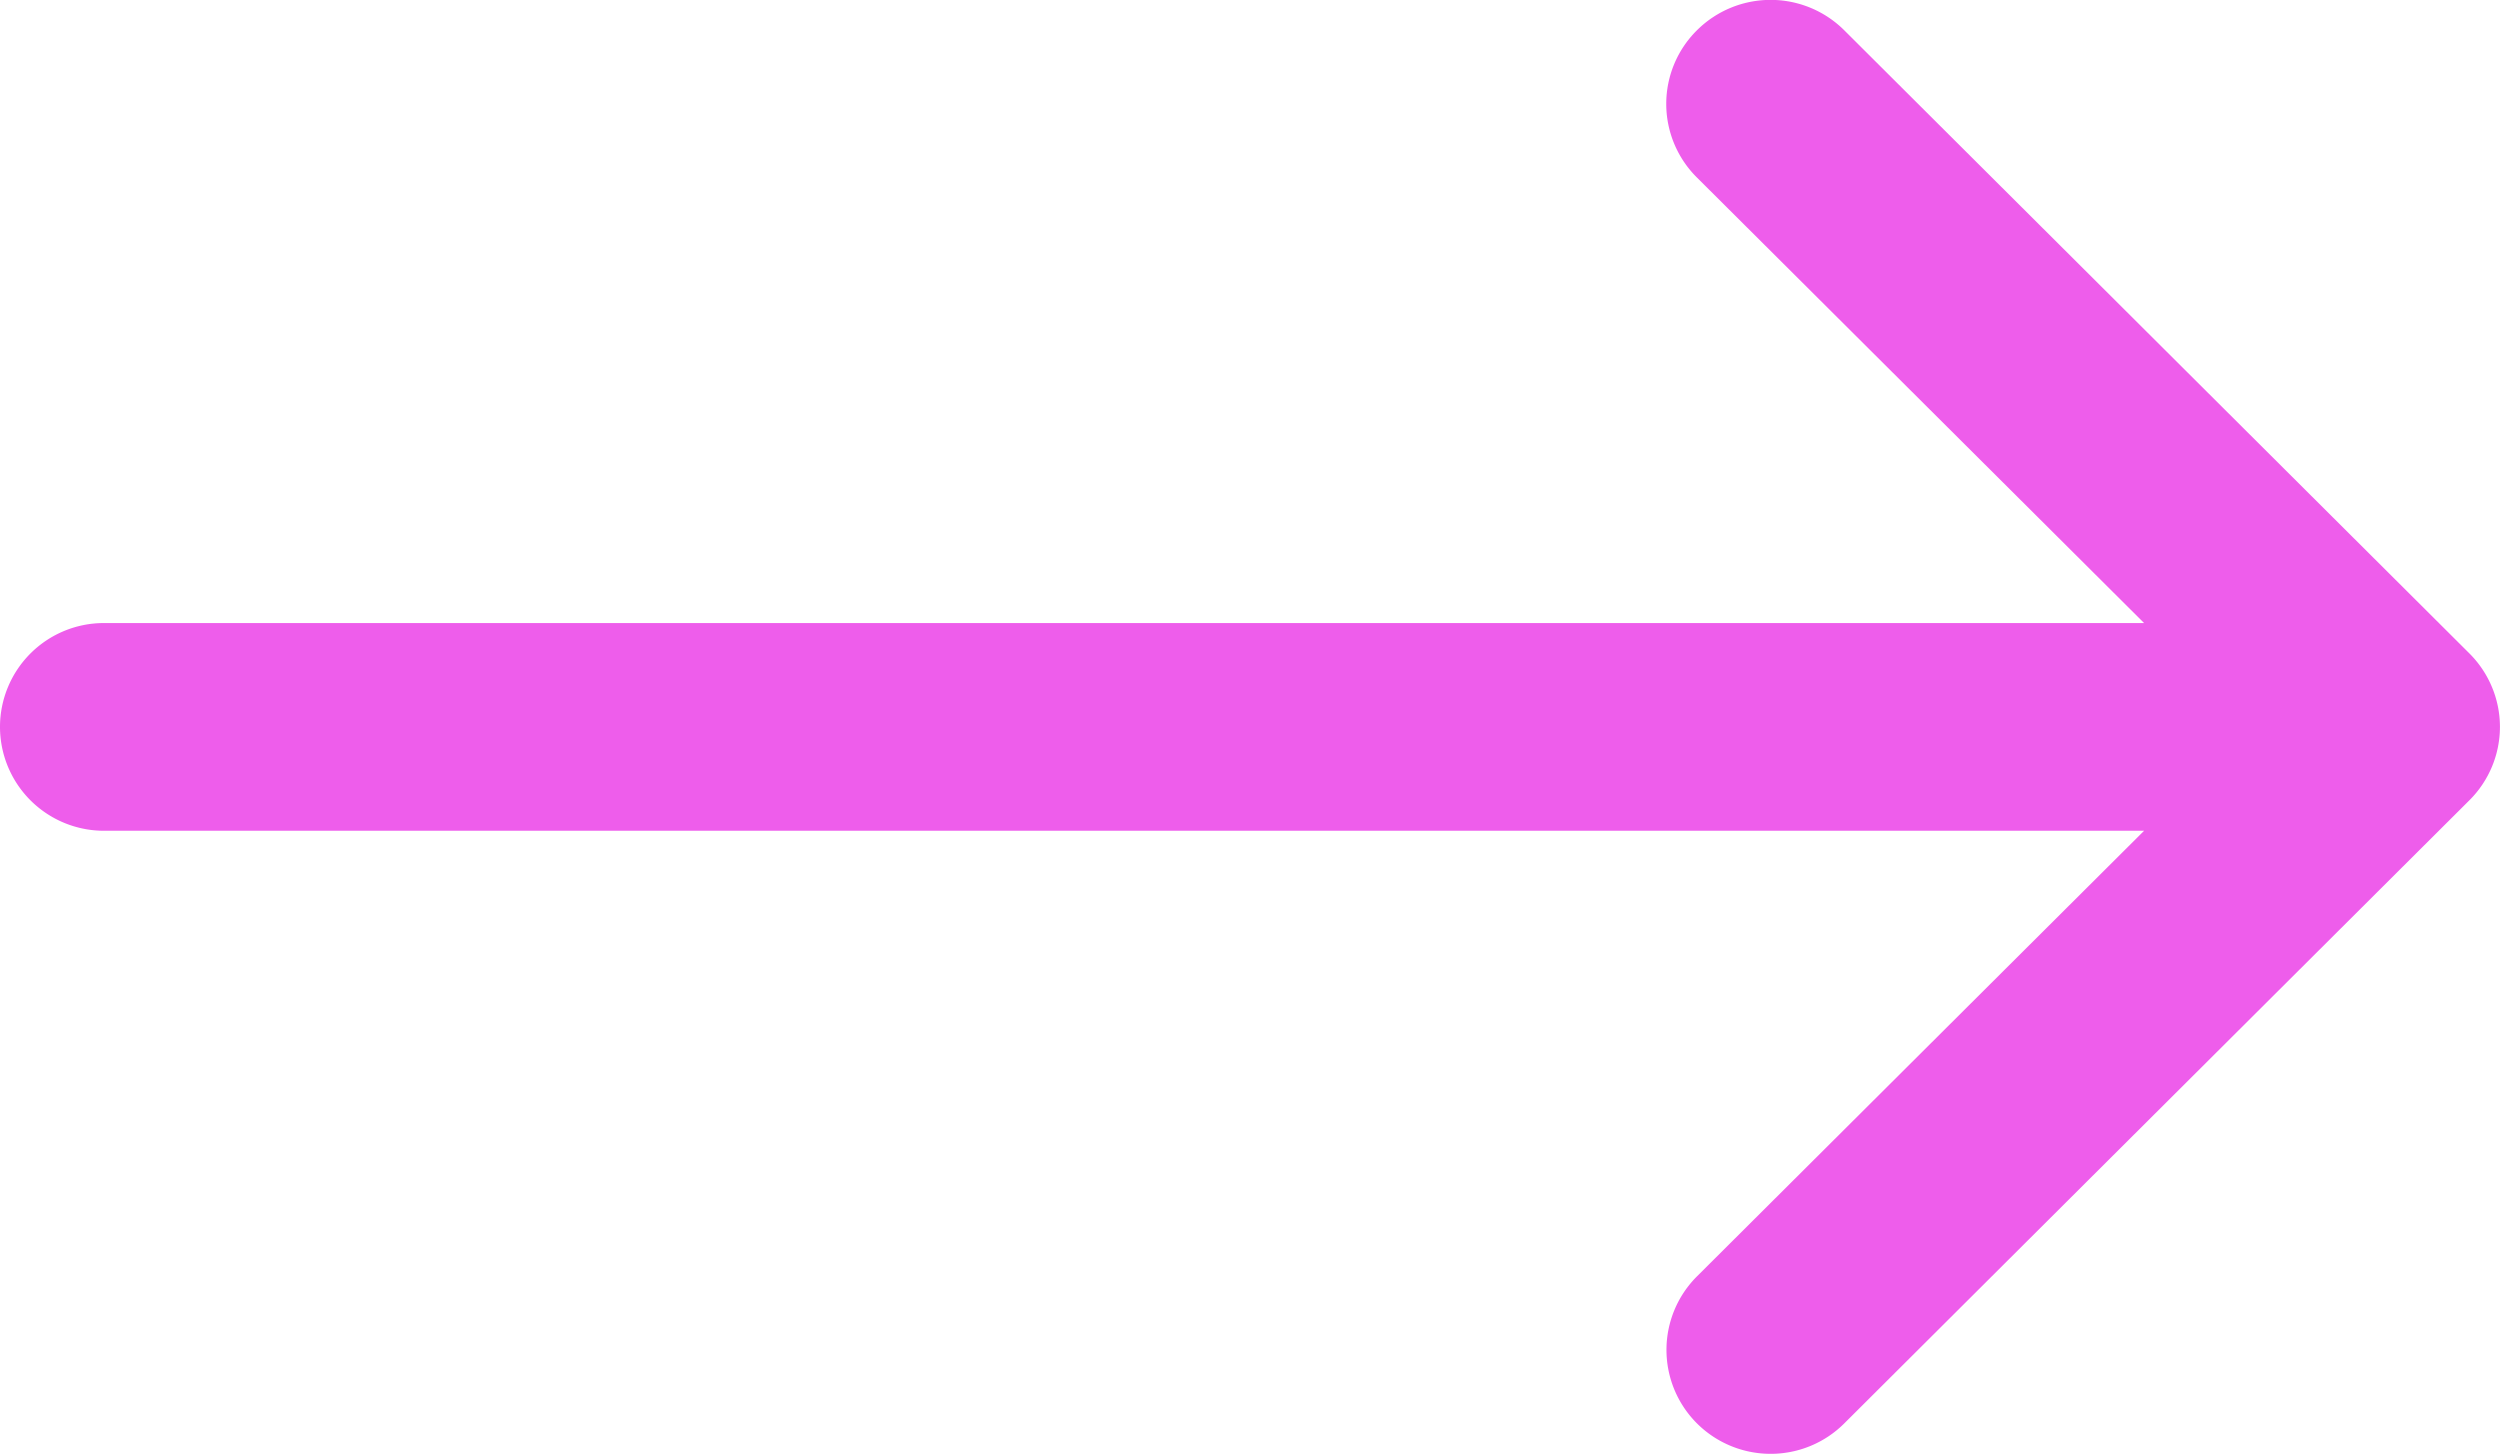 <svg xmlns="http://www.w3.org/2000/svg" width="46.003" height="26.753"><path data-name="合体 1" d="M31.226 26.192a1.911 1.911 0 010-2.705l8.228-8.2H1.917A1.913 1.913 0 010 13.376a1.912 1.912 0 011.917-1.911h37.537l-8.23-8.2a1.909 1.909 0 01-.563-1.353 1.907 1.907 0 01.563-1.353 1.921 1.921 0 011.357-.561 1.918 1.918 0 011.357.561l11.5 11.463a1.911 1.911 0 01.564 1.353 1.908 1.908 0 01-.564 1.353l-11.5 11.463a1.913 1.913 0 01-1.356.561 1.917 1.917 0 01-1.356-.56z" fill="#e618e2" opacity=".698"/></svg>